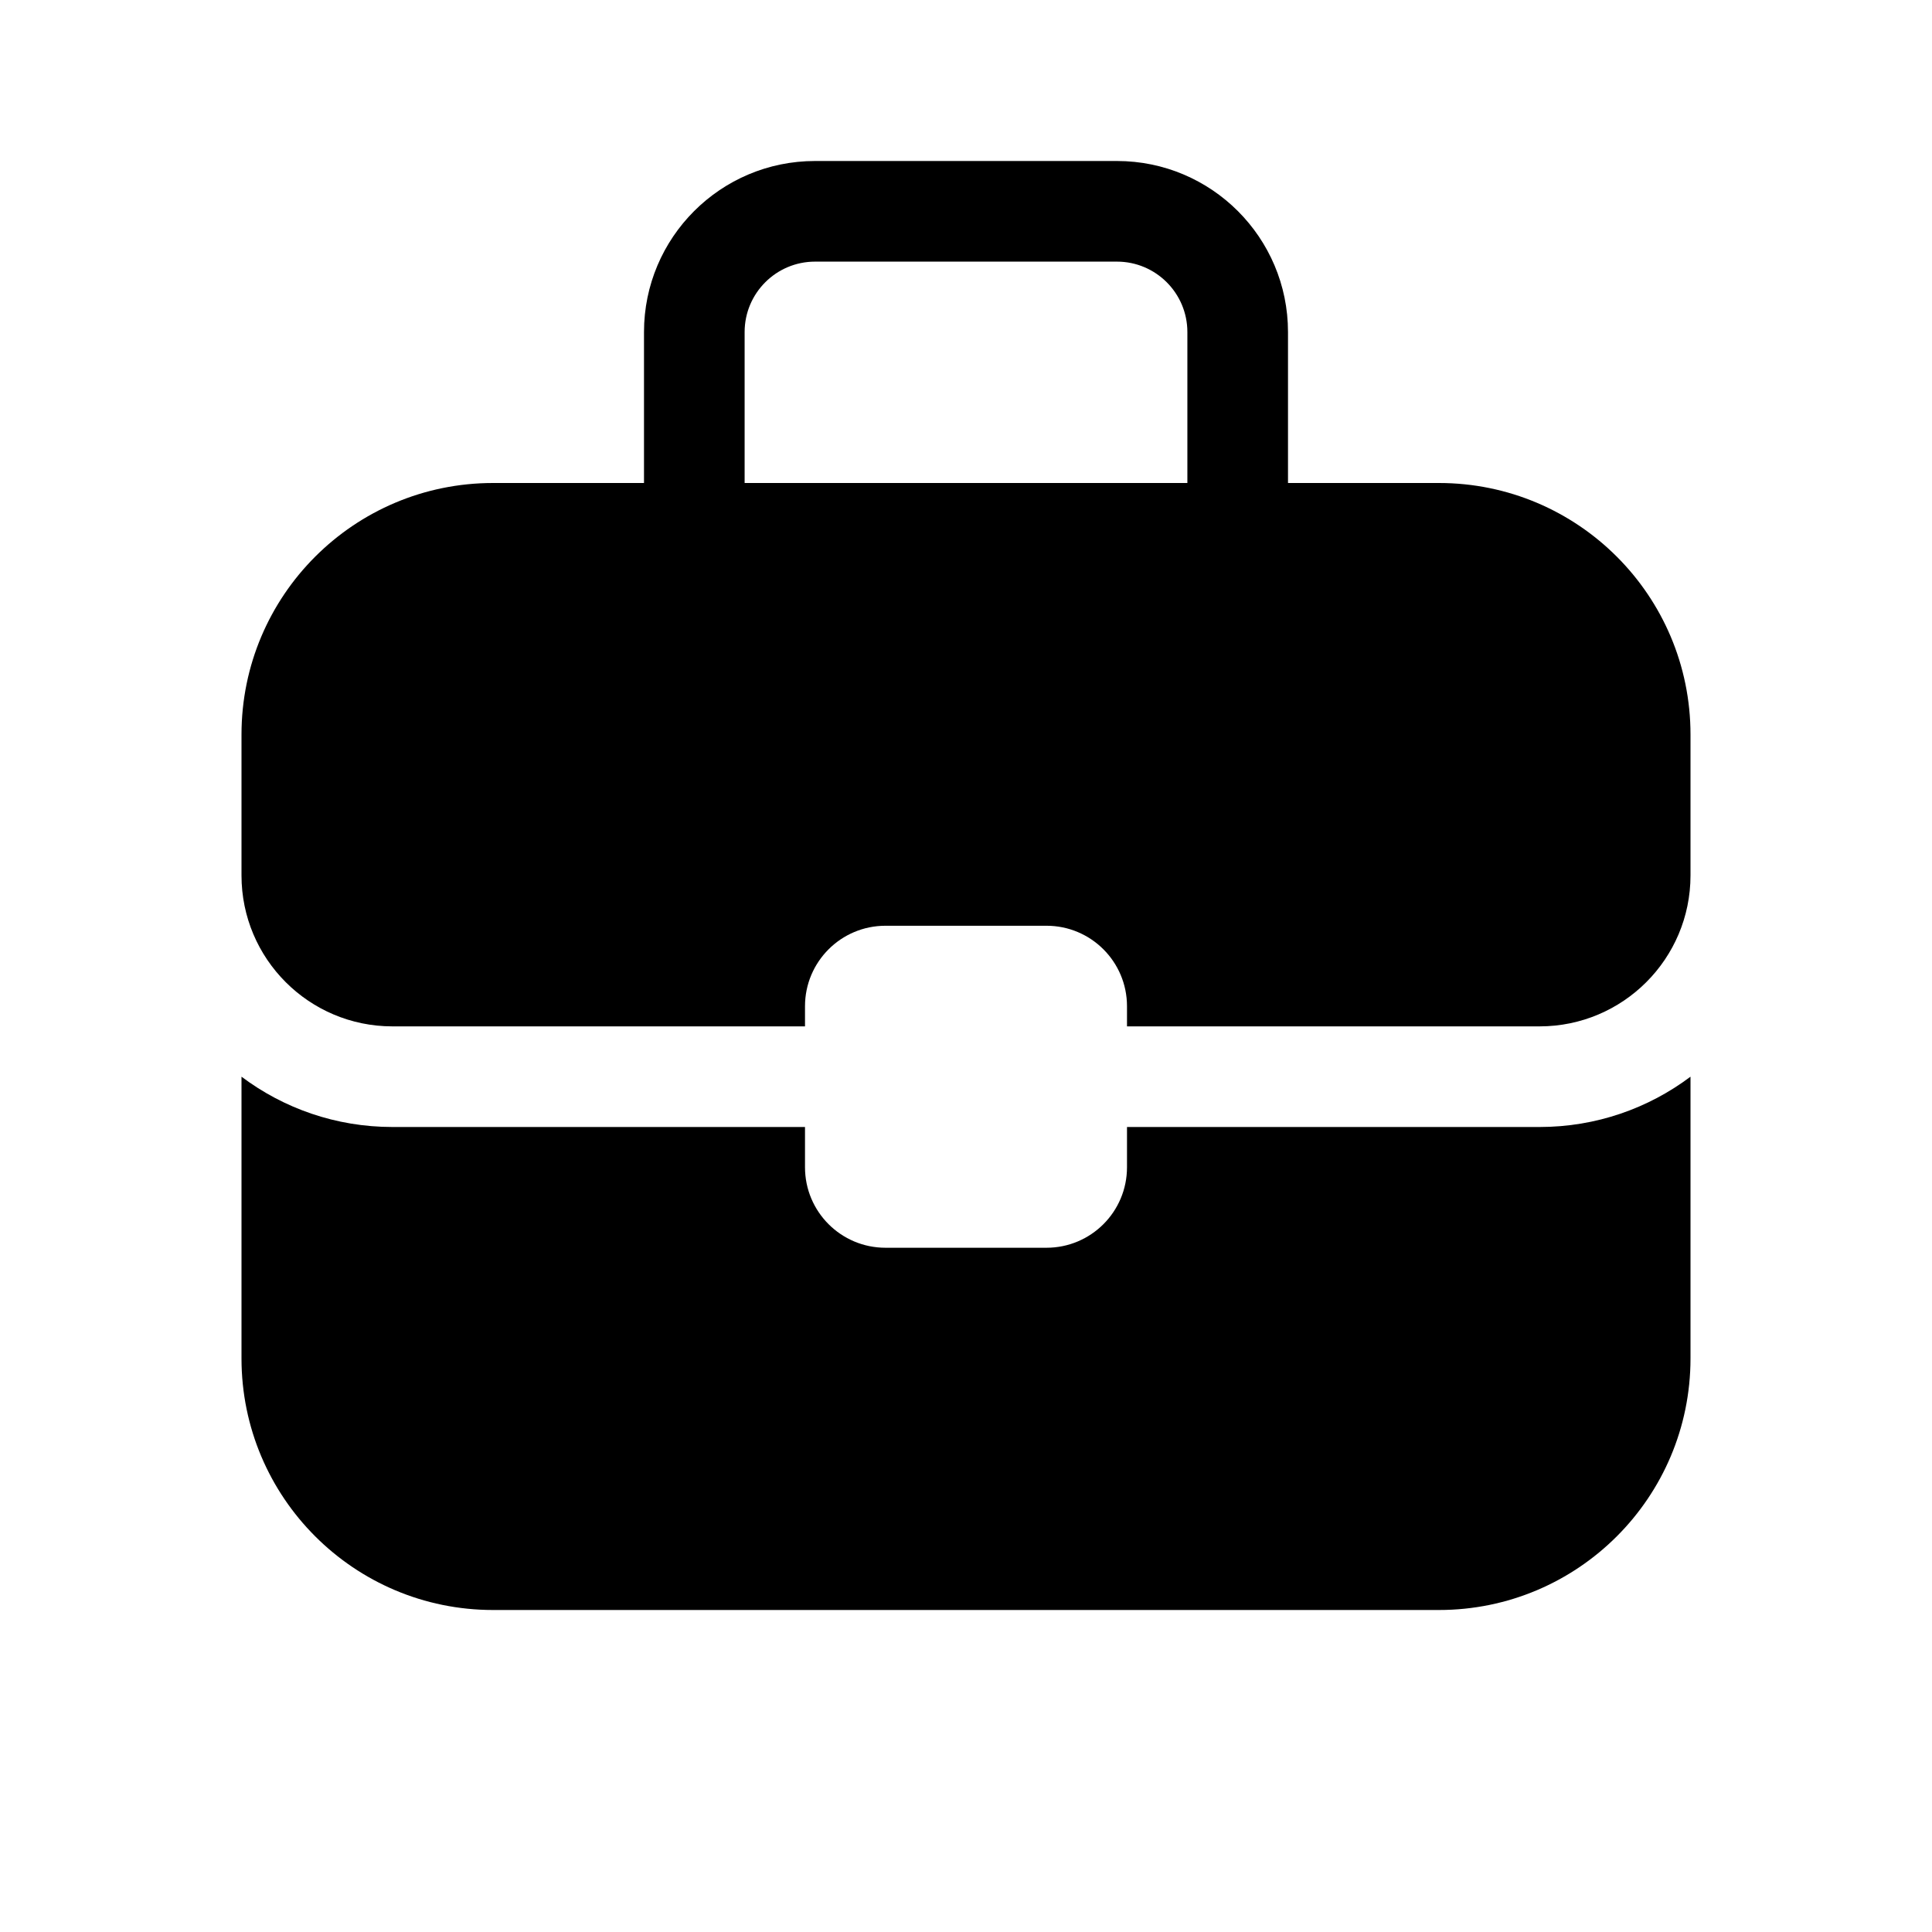 <svg width="512" height="512" viewBox="0 0 48 48" fill="none" xmlns="http://www.w3.org/2000/svg"><path d="M18.5 8.25V12H29.5V8.25C29.5 7.284 28.716 6.5 27.75 6.5H20.25C19.284 6.5 18.5 7.284 18.5 8.25ZM16 12V8.25C16 5.903 17.903 4 20.25 4H27.75C30.097 4 32 5.903 32 8.25V12H35.75C39.202 12 42 14.798 42 18.25V21.75C42 23.821 40.321 25.5 38.25 25.5H28V25C28 23.895 27.105 23 26 23H22C20.895 23 20 23.895 20 25V25.5H9.75C7.679 25.5 6 23.821 6 21.75V18.25C6 14.798 8.798 12 12.25 12H16ZM20 28H9.75C8.343 28 7.045 27.535 6 26.75V33.75C6 37.202 8.798 40 12.25 40H35.75C39.202 40 42 37.202 42 33.75V26.75C40.955 27.535 39.657 28 38.25 28H28V29C28 30.105 27.105 31 26 31H22C20.895 31 20 30.105 20 29V28Z" fill="currentColor"/></svg>
